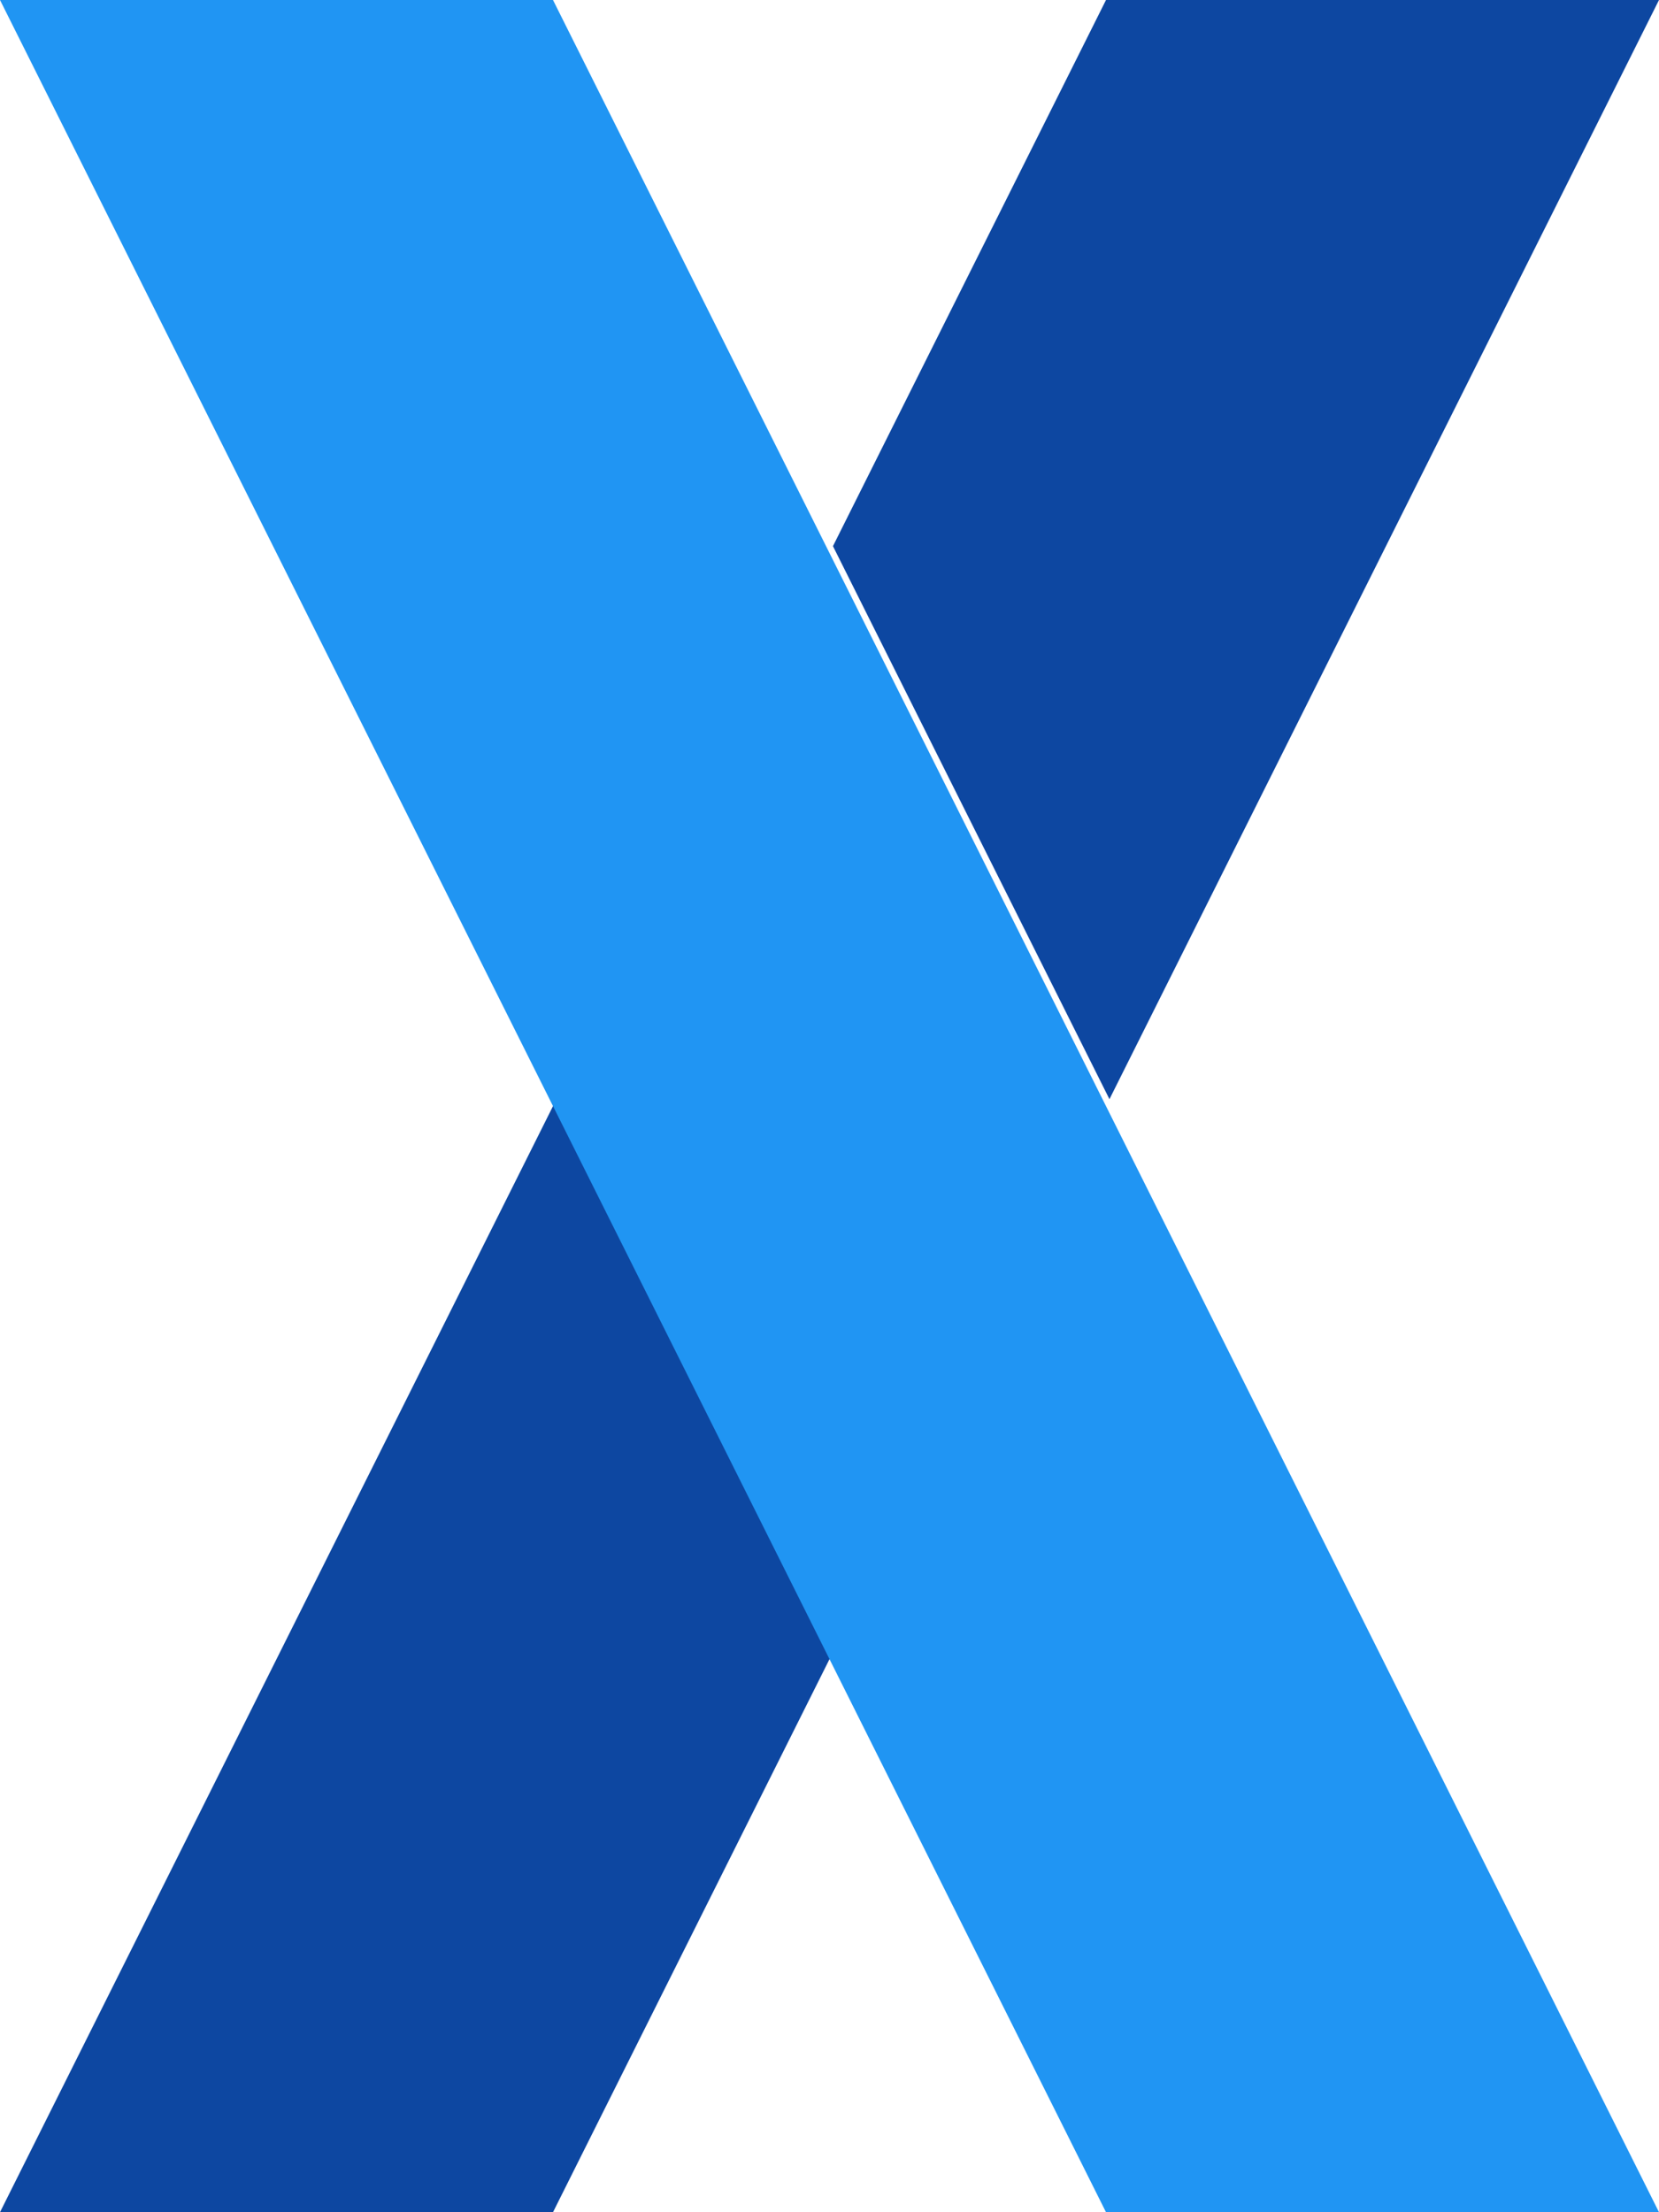 <?xml version="1.0" encoding="UTF-8" standalone="no"?>
<!DOCTYPE svg PUBLIC "-//W3C//DTD SVG 1.1//EN" "http://www.w3.org/Graphics/SVG/1.1/DTD/svg11.dtd">
<svg version="1.1" xmlns="http://www.w3.org/2000/svg" xmlns:xlink="http://www.w3.org/1999/xlink" preserveAspectRatio="xMidYMid meet" viewBox="0 0 120 160">
    <defs>
        <path d="M120 0L40 160L0 160L80 0L120 0Z" id="b8xO97tEun"></path>
        <path d="M80 160L120 160L40 0L0 0L80 160Z" id="Xp0xoKRbfy"></path>
    </defs>
    <g visibility="inherit">
        <g visibility="inherit">
            <g>
                <g>
                    <filter id="shadow9064106" x="-7" y="-7" width="134" height="174" filterUnits="userSpaceOnUse" primitiveUnits="userSpaceOnUse">
                        <feGaussianBlur stdDeviation="1"></feGaussianBlur>
                        <feOffset dx="0" dy="0" result="afterOffset"></feOffset>
                        <feFlood flood-color="#000000" flood-opacity="0.5"></feFlood>
                        <feComposite in2="afterOffset" operator="in"></feComposite>
                        <feMorphology operator="dilate" radius="0"></feMorphology>
                    </filter>
                    <path d="M120 0L40 160L0 160L80 0L120 0Z" id="q8FSDZ3YSl" fill="white" fill-opacity="1" filter="url(#shadow9064106)"></path>
                </g>
                <use xlink:href="#b8xO97tEun" opacity="1" fill="#0d47a1" fill-opacity="1"></use>
            </g>
            <g>
                <g>
                    <filter id="shadow10653680" x="-9" y="-9" width="139" height="179" filterUnits="userSpaceOnUse" primitiveUnits="userSpaceOnUse">
                        <feGaussianBlur stdDeviation="1"></feGaussianBlur>
                        <feOffset dx="1" dy="1" result="afterOffset"></feOffset>
                        <feFlood flood-color="#000000" flood-opacity="0.5"></feFlood>
                        <feComposite in2="afterOffset" operator="in"></feComposite>
                        <feMorphology operator="dilate" radius="1"></feMorphology>
                    </filter>
                    <path d="M80 160L120 160L40 0L0 0L80 160Z" id="fzLpoiEh4p" fill="white" fill-opacity="1" filter="url(#shadow10653680)"></path>
                </g>
                <use xlink:href="#Xp0xoKRbfy" opacity="1" fill="#2095f3" fill-opacity="1"></use>
            </g>
        </g>
    </g>
</svg>
